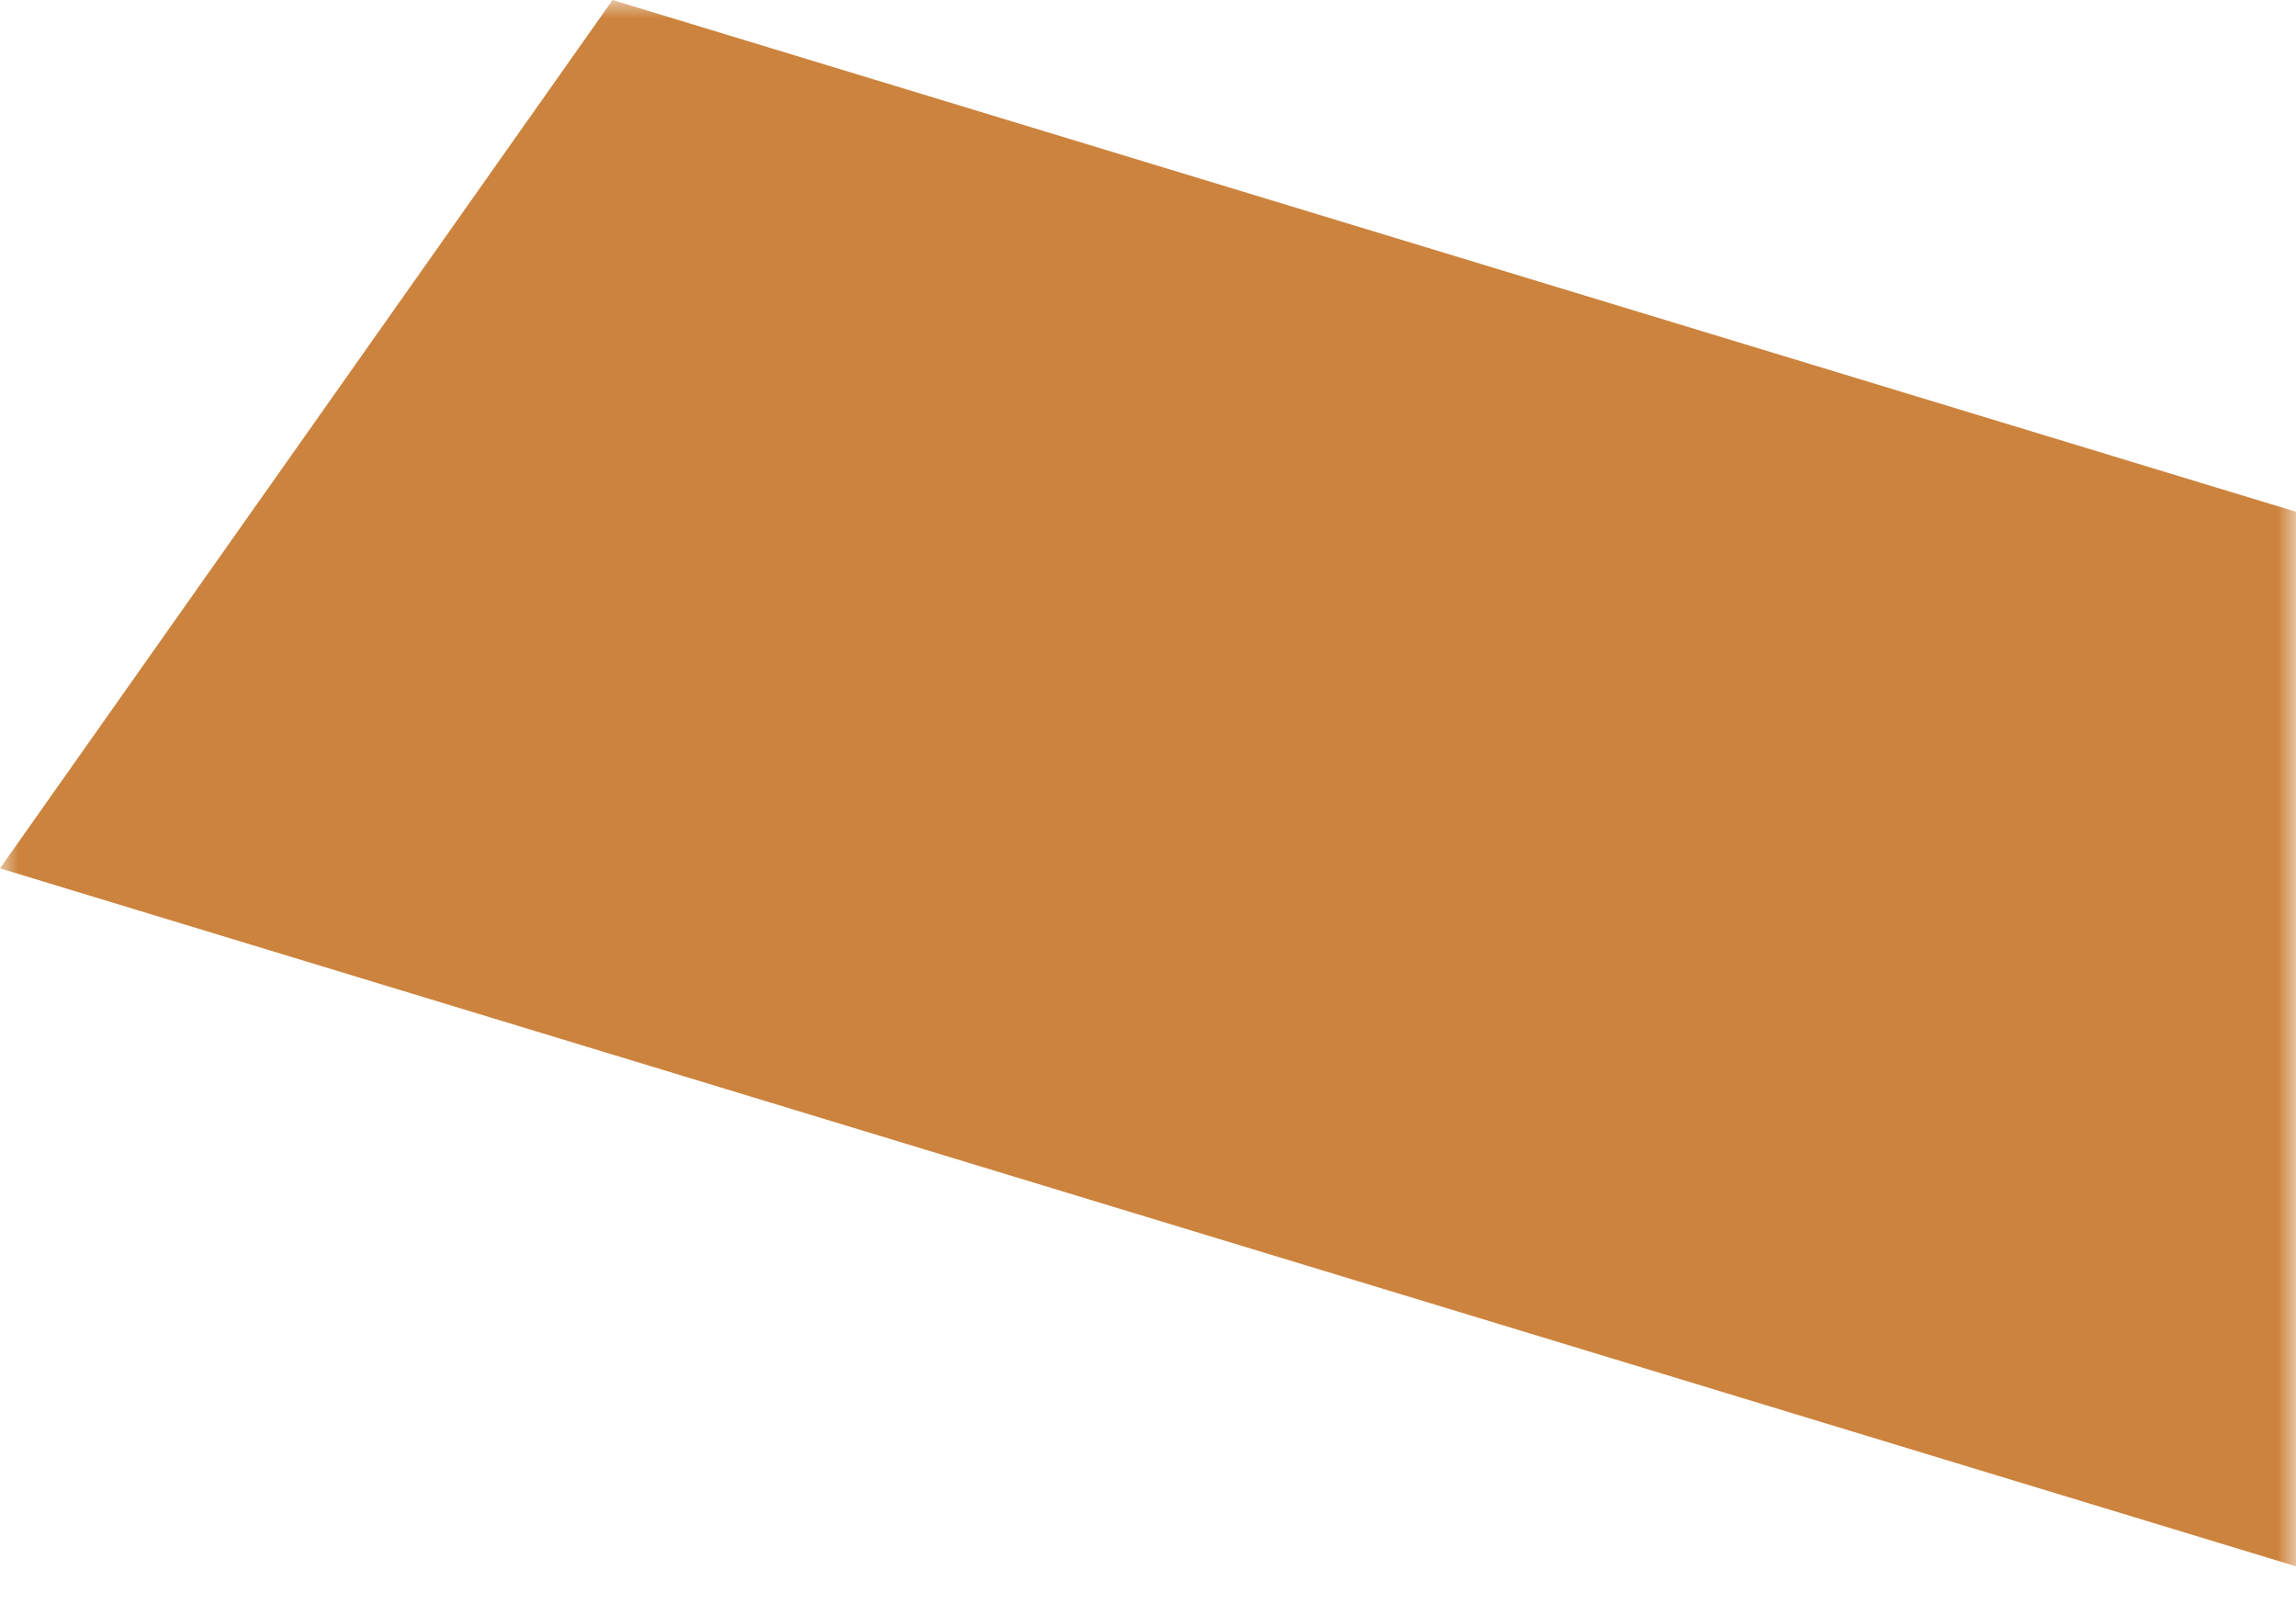 <svg width="63" height="44" viewBox="0 0 63 44" fill="none" xmlns="http://www.w3.org/2000/svg">
<mask id="mask0_181_24" style="mask-type:alpha" maskUnits="userSpaceOnUse" x="0" y="0" width="63" height="44">
<rect width="63" height="44" fill="#D9D9D9"/>
</mask>
<g mask="url(#mask0_181_24)">
<g style="mix-blend-mode:multiply">
<path d="M108.887 56.911L0 23.82L16.808 0L125.695 33.091L108.887 56.911Z" fill="#CC833D"/>
</g>
</g>
</svg>
